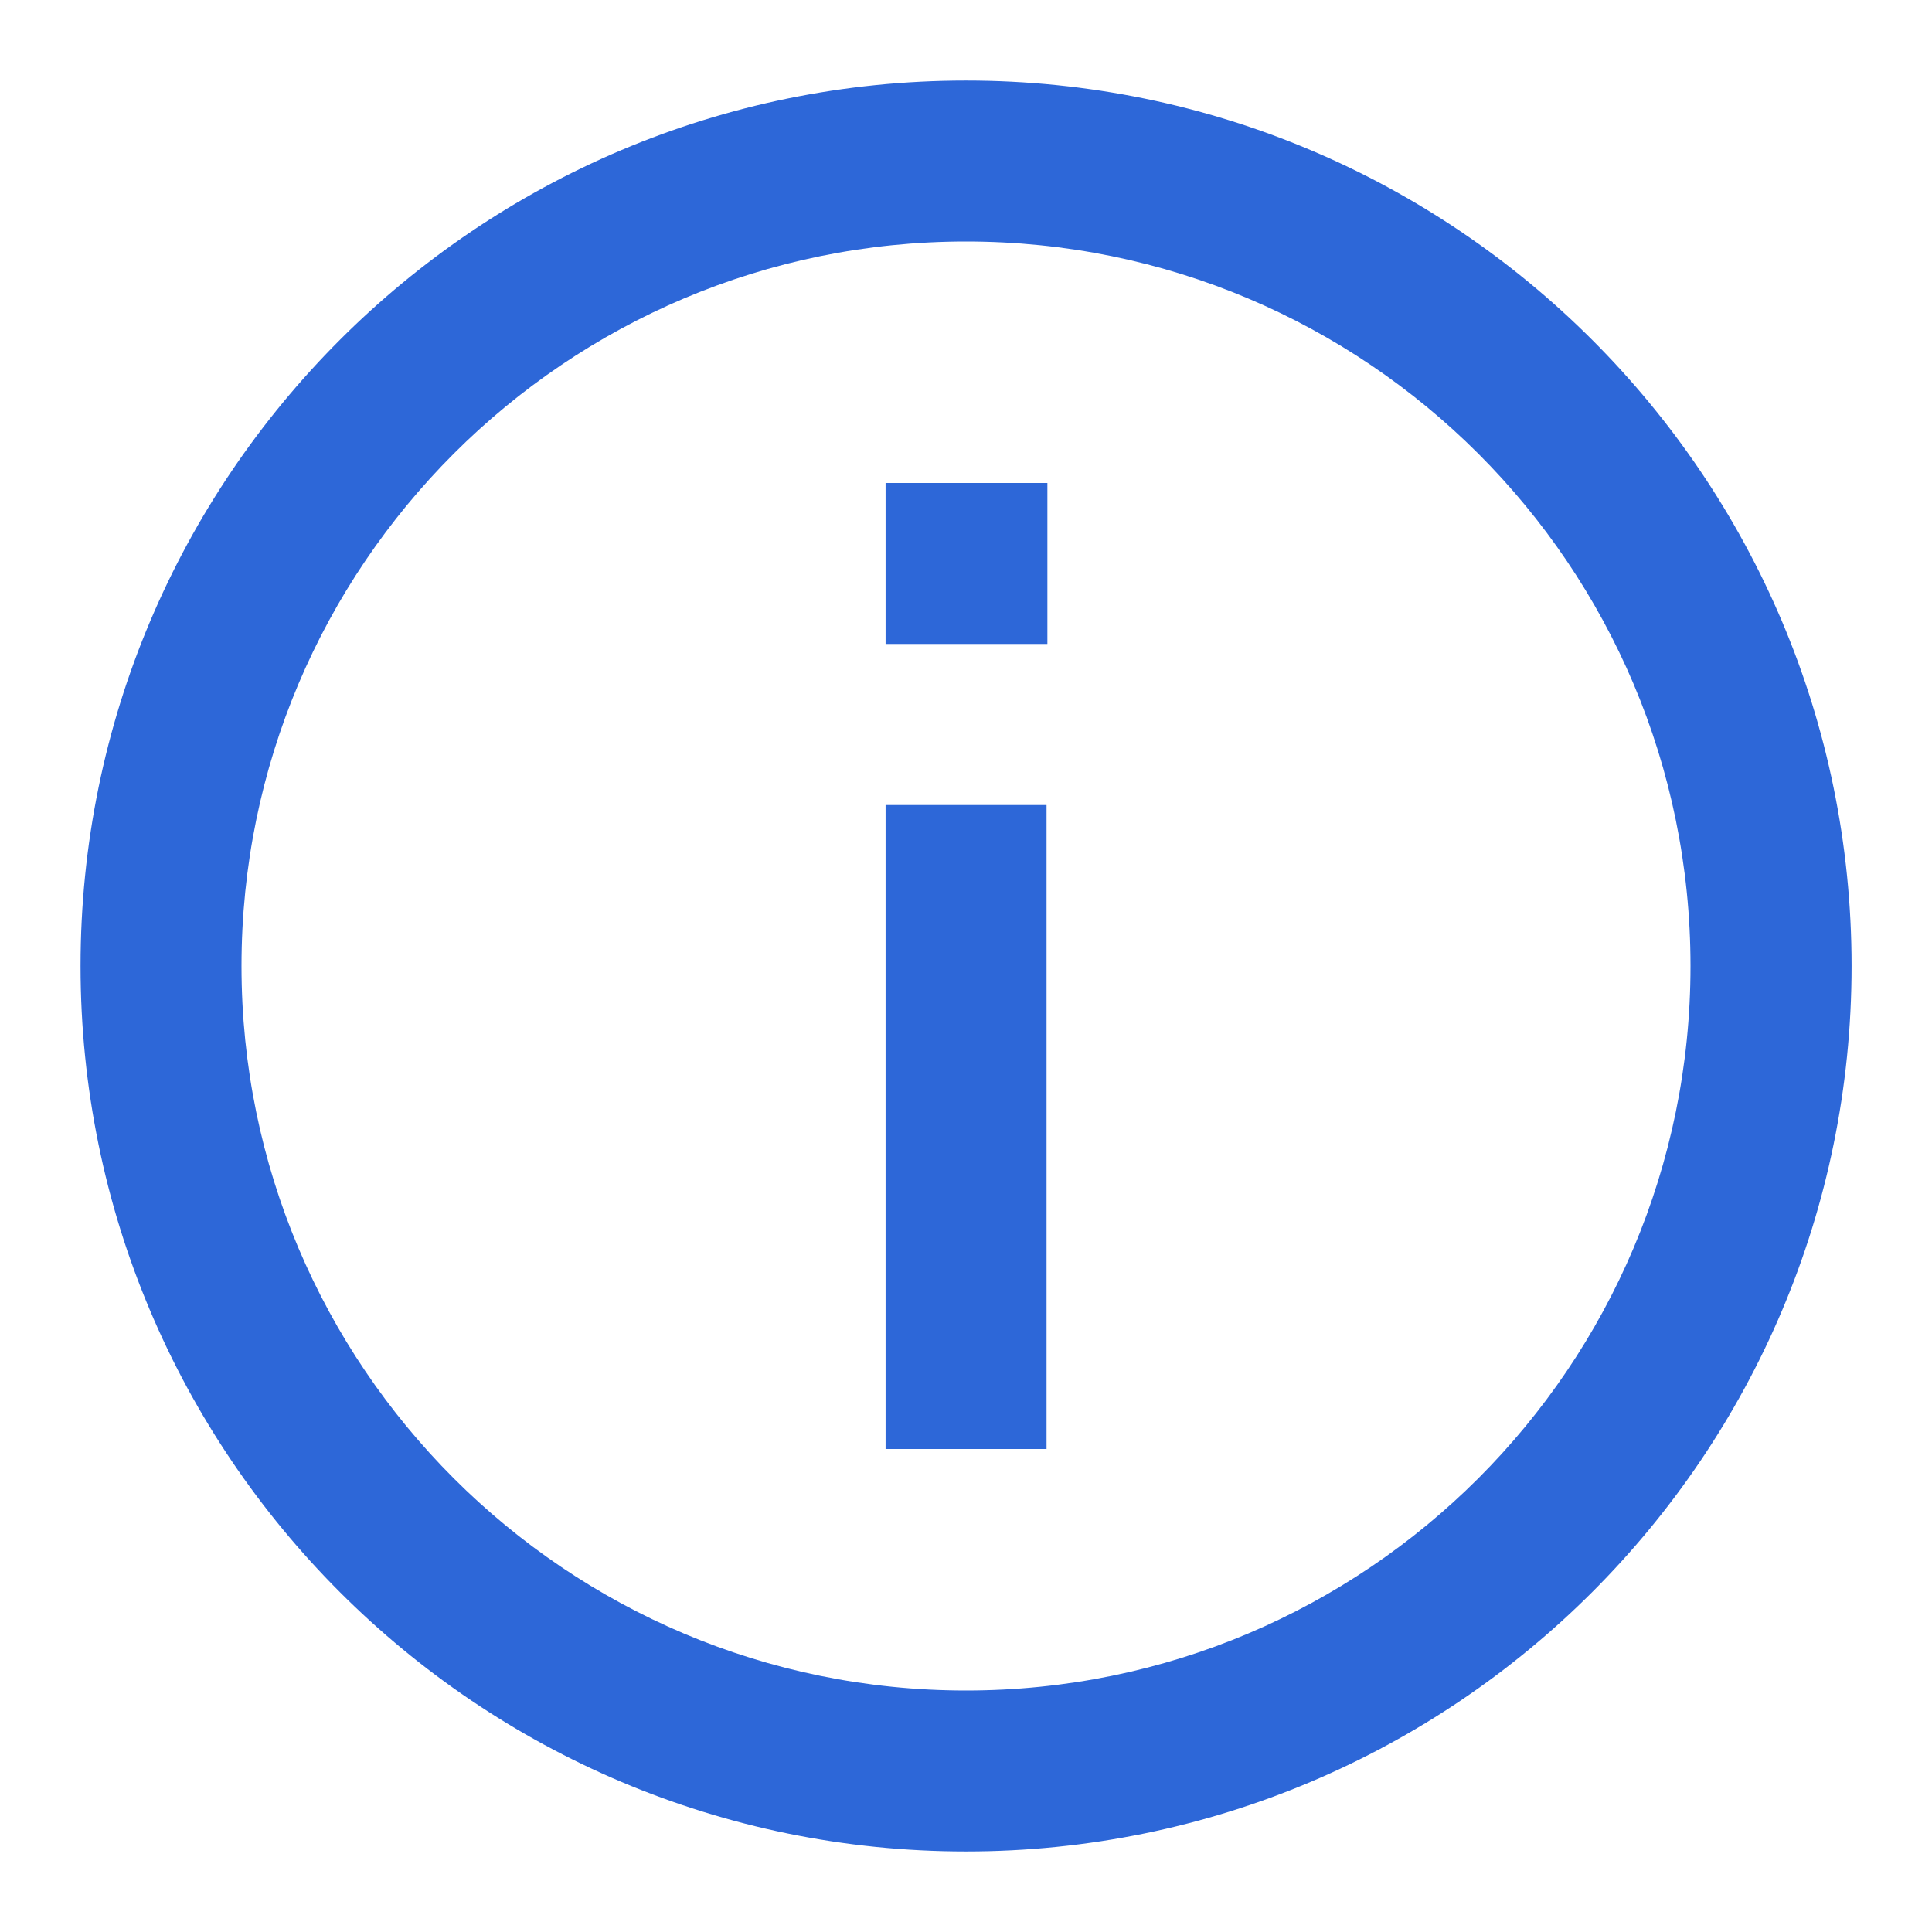 <svg width="16" height="16" viewBox="0 0 16 16" fill="none" xmlns="http://www.w3.org/2000/svg">
<g id="information-circle" clip-path="url(#clip0_1458_13241)">
<g id="Icon">
<path d="M7.334 4H8.674V5.333H7.334V4Z" fill="#2D67D8"/>
<path d="M8.667 6.667V12H7.334V6.667H8.667Z" fill="#2D67D8"/>
<path fill-rule="evenodd" clip-rule="evenodd" d="M0.667 8C0.667 3.95 3.95 0.667 8 0.667C12.05 0.667 15.334 3.95 15.334 8C15.334 12.05 12.05 15.333 8 15.333C3.95 15.333 0.667 12.05 0.667 8ZM8 2C4.687 2 2 4.686 2 8C2 11.314 4.687 14 8 14C11.314 14 14 11.314 14 8C14 4.686 11.314 2 8 2Z" fill="#2D67D8"/>
</g>
</g>
<defs>
<clipPath id="clip0_1458_13241">
<rect width="16" height="16" fill="white"/>
</clipPath>
</defs>
</svg>
